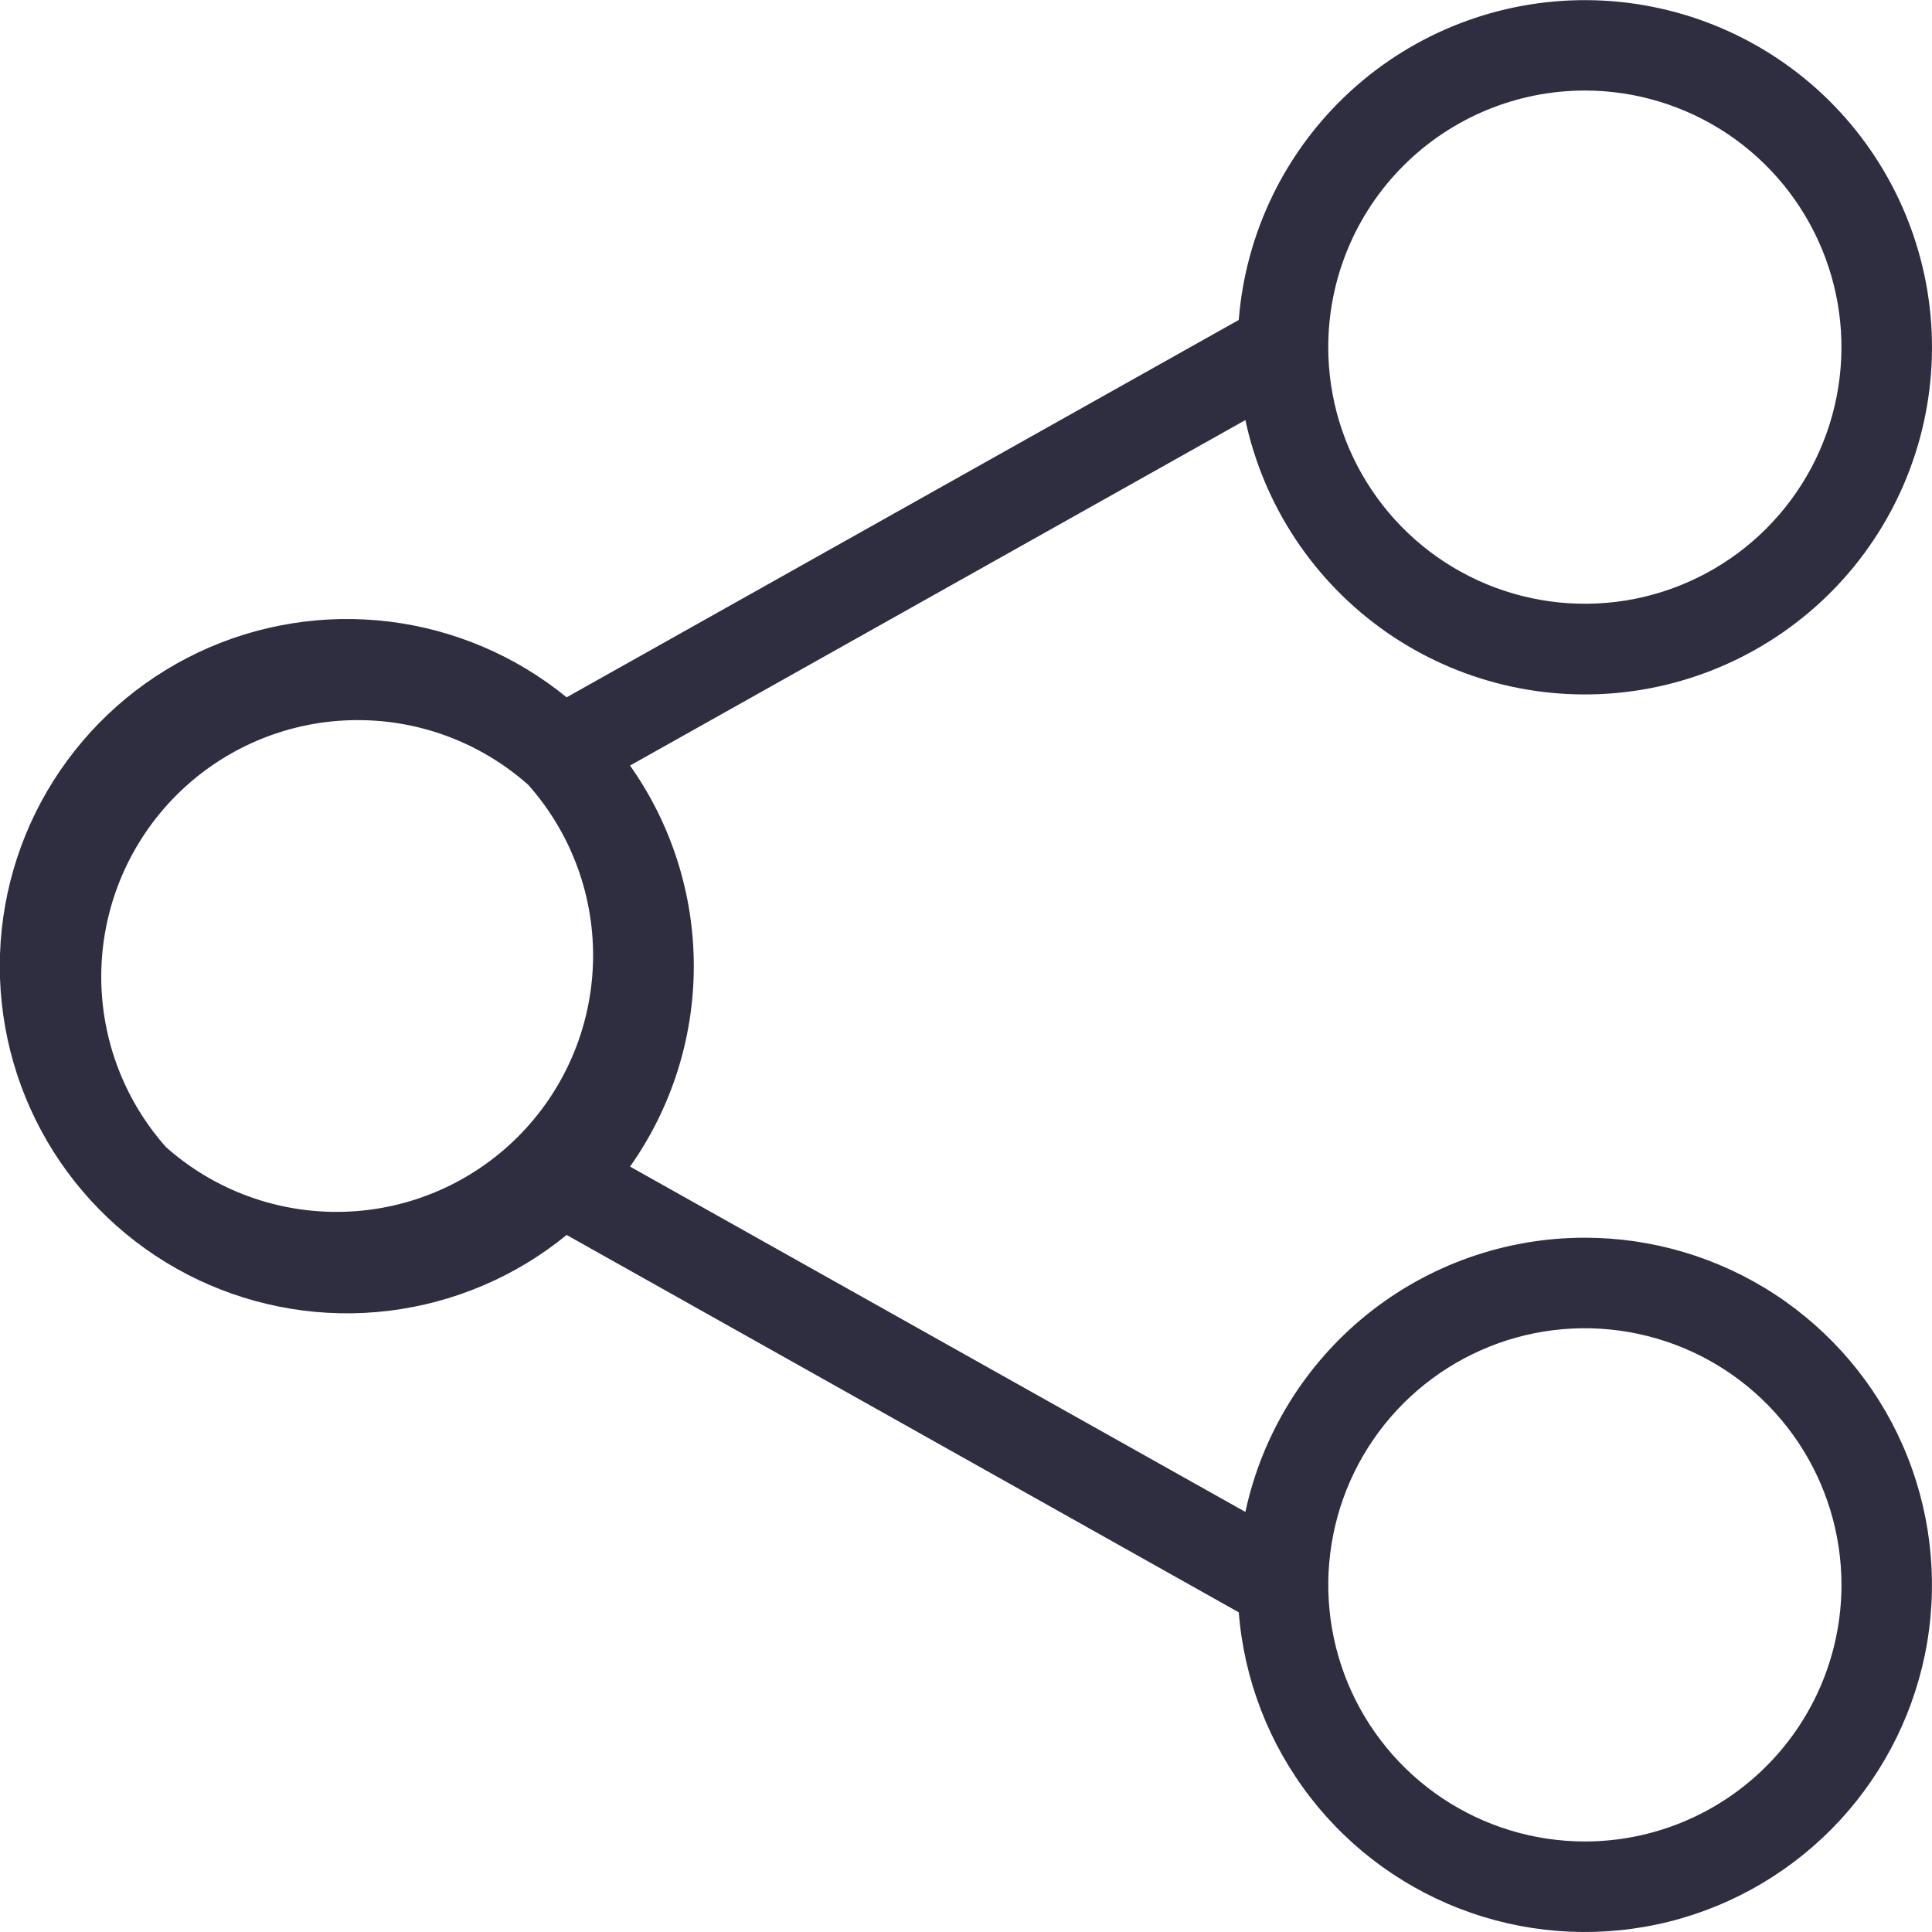 <svg width="28" height="28" viewBox="0 0 28 28" fill="none" xmlns="http://www.w3.org/2000/svg">
<g clip-path="url(#clip0_56606_1046)">
<path d="M22.969 17.938C21.818 17.937 20.702 18.332 19.806 19.055C18.911 19.779 18.291 20.787 18.049 21.912L9.131 16.907C9.732 16.057 10.055 15.042 10.055 14.001C10.055 12.96 9.732 11.945 9.131 11.095L18.049 6.088C18.316 7.331 19.043 8.427 20.085 9.156C21.126 9.884 22.405 10.192 23.664 10.016C24.923 9.84 26.069 9.194 26.872 8.208C27.674 7.222 28.073 5.968 27.989 4.7C27.904 3.431 27.343 2.242 26.418 1.37C25.492 0.499 24.271 0.01 23 0.002C21.729 -0.006 20.501 0.468 19.565 1.328C18.629 2.188 18.053 3.37 17.953 4.637L8.212 10.106C7.475 9.504 6.581 9.123 5.636 9.008C4.691 8.893 3.733 9.048 2.872 9.456C2.012 9.864 1.285 10.508 0.776 11.313C0.267 12.117 -0.003 13.05 -0.003 14.002C-0.003 14.954 0.267 15.887 0.776 16.692C1.285 17.496 2.012 18.14 2.872 18.548C3.733 18.956 4.691 19.112 5.636 18.997C6.581 18.881 7.475 18.501 8.212 17.898L17.953 23.367C18.03 24.342 18.39 25.273 18.989 26.047C19.587 26.821 20.398 27.403 21.322 27.723C22.247 28.043 23.244 28.087 24.193 27.849C25.141 27.611 26 27.101 26.664 26.383C27.328 25.664 27.767 24.768 27.93 23.804C28.092 22.839 27.97 21.848 27.578 20.952C27.186 20.056 26.541 19.294 25.722 18.758C24.904 18.223 23.947 17.938 22.969 17.938ZM22.969 1.312C23.704 1.312 24.423 1.531 25.035 1.939C25.646 2.348 26.123 2.929 26.404 3.608C26.686 4.288 26.76 5.035 26.616 5.757C26.473 6.478 26.118 7.141 25.598 7.661C25.078 8.181 24.416 8.535 23.694 8.679C22.973 8.822 22.225 8.748 21.546 8.467C20.866 8.185 20.285 7.709 19.877 7.097C19.468 6.486 19.25 5.767 19.25 5.031C19.25 4.045 19.642 3.099 20.339 2.402C21.037 1.704 21.983 1.312 22.969 1.312ZM2.406 16.625C1.776 15.916 1.441 14.993 1.469 14.045C1.497 13.097 1.886 12.196 2.556 11.525C3.227 10.854 4.129 10.465 5.077 10.438C6.025 10.41 6.947 10.745 7.656 11.375C8.286 12.084 8.622 13.007 8.594 13.955C8.566 14.903 8.177 15.804 7.506 16.475C6.836 17.145 5.934 17.535 4.986 17.562C4.038 17.59 3.115 17.255 2.406 16.625ZM22.969 26.688C22.233 26.688 21.514 26.469 20.903 26.061C20.291 25.652 19.815 25.071 19.533 24.392C19.252 23.712 19.178 22.965 19.322 22.243C19.465 21.522 19.819 20.859 20.339 20.339C20.859 19.819 21.522 19.465 22.243 19.321C22.965 19.178 23.712 19.252 24.392 19.533C25.071 19.814 25.652 20.291 26.061 20.903C26.469 21.514 26.688 22.233 26.688 22.969C26.688 23.955 26.296 24.901 25.598 25.598C24.901 26.296 23.955 26.688 22.969 26.688Z" fill="#2F2E41"/>
</g>
<defs>
<clipPath id="clip0_56606_1046">
<rect width="28" height="28" fill="white"/>
</clipPath>
</defs>
</svg>
